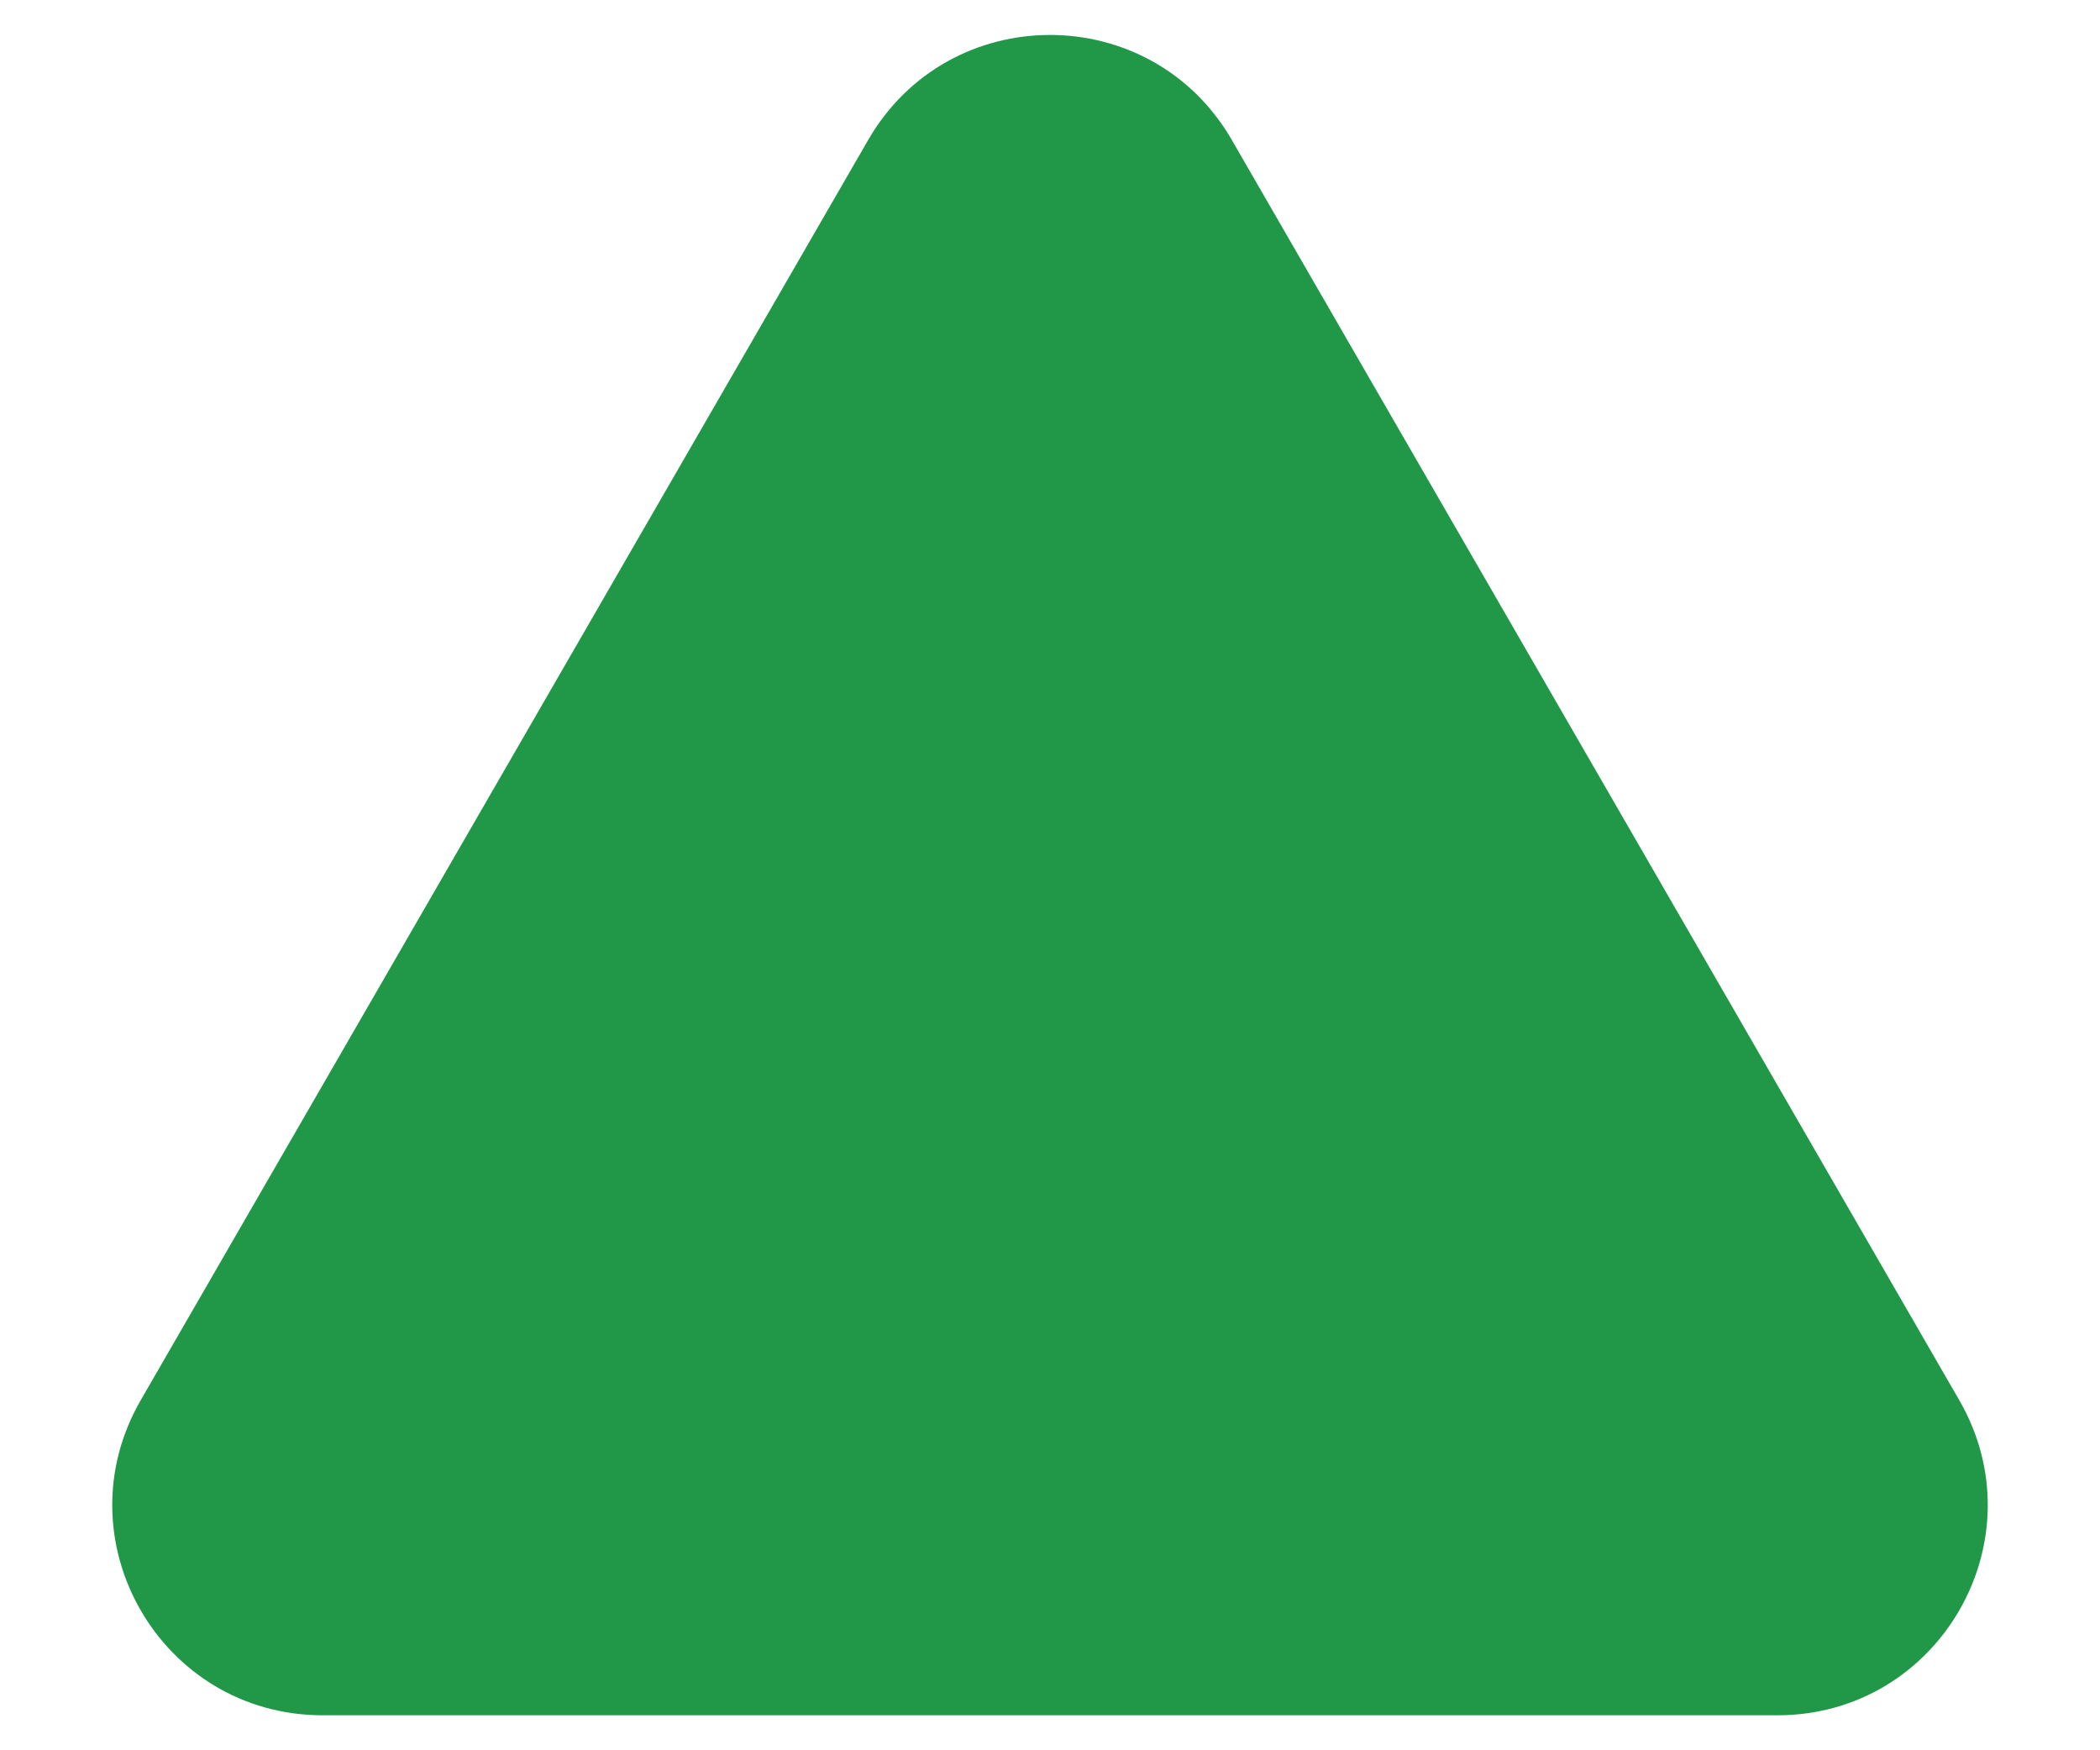 <svg width="12" height="10" viewBox="0 0 10 8" fill="none" xmlns="http://www.w3.org/2000/svg">
<path d="M5.134 1.5C5.519 0.833 6.481 0.833 6.866 1.5L10.33 7.5C10.715 8.167 10.234 9 9.464 9H2.536C1.766 9 1.285 8.167 1.67 7.5L5.134 1.5Z" transform="translate(-1 -1)" fill="#219848"/>
</svg>
